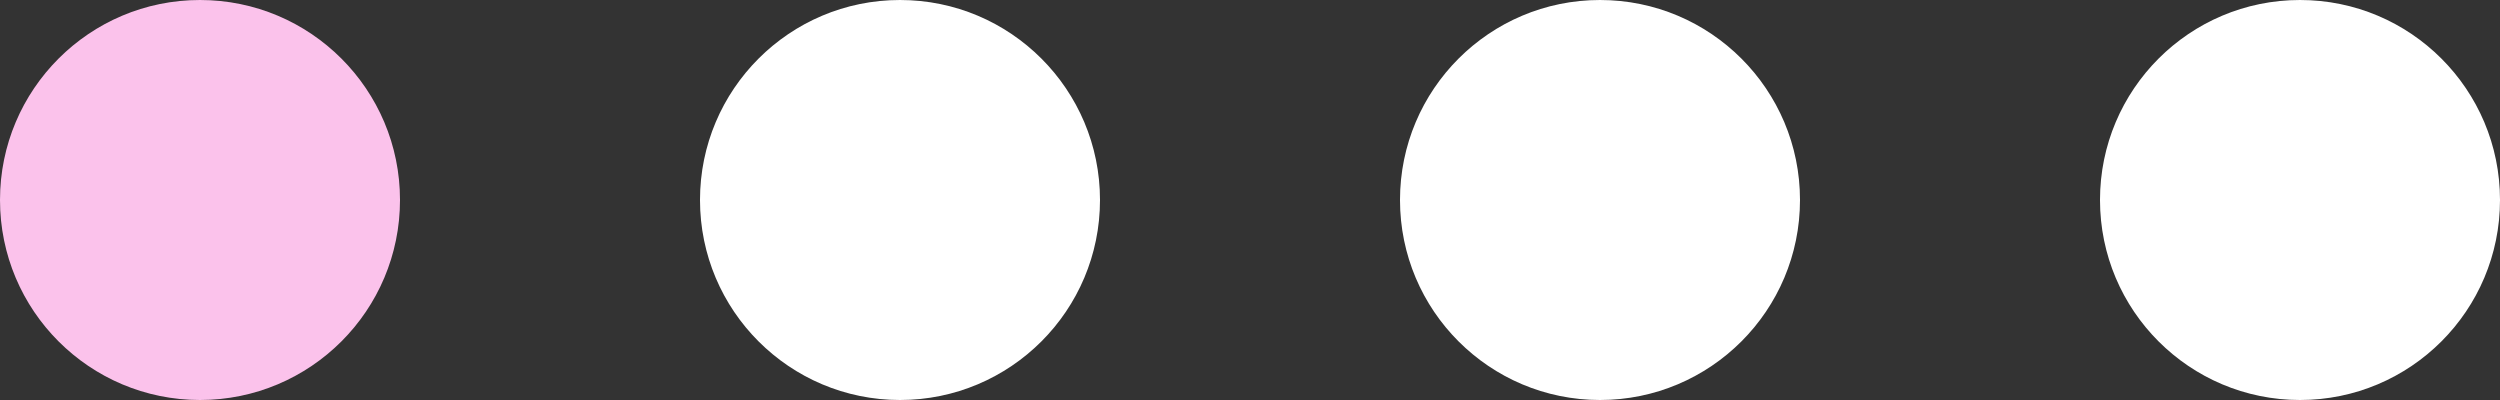 <svg width="125" height="20" viewBox="0 0 125 20" fill="none" xmlns="http://www.w3.org/2000/svg">
<rect x="0" y="0" width="125" height="20" fill="#333333" stroke="none"/>
<g id="dots">
<circle id="Ellipse 5" cx="10" cy="10" r="10" fill="#FBC2EB"/>
<circle id="Ellipse 6" cx="45" cy="10" r="10" fill="white"/>
<circle id="Ellipse 7" cx="80" cy="10" r="10" fill="white"/>
<circle id="Ellipse 8" cx="115" cy="10" r="10" fill="white"/>
</g>
</svg>

